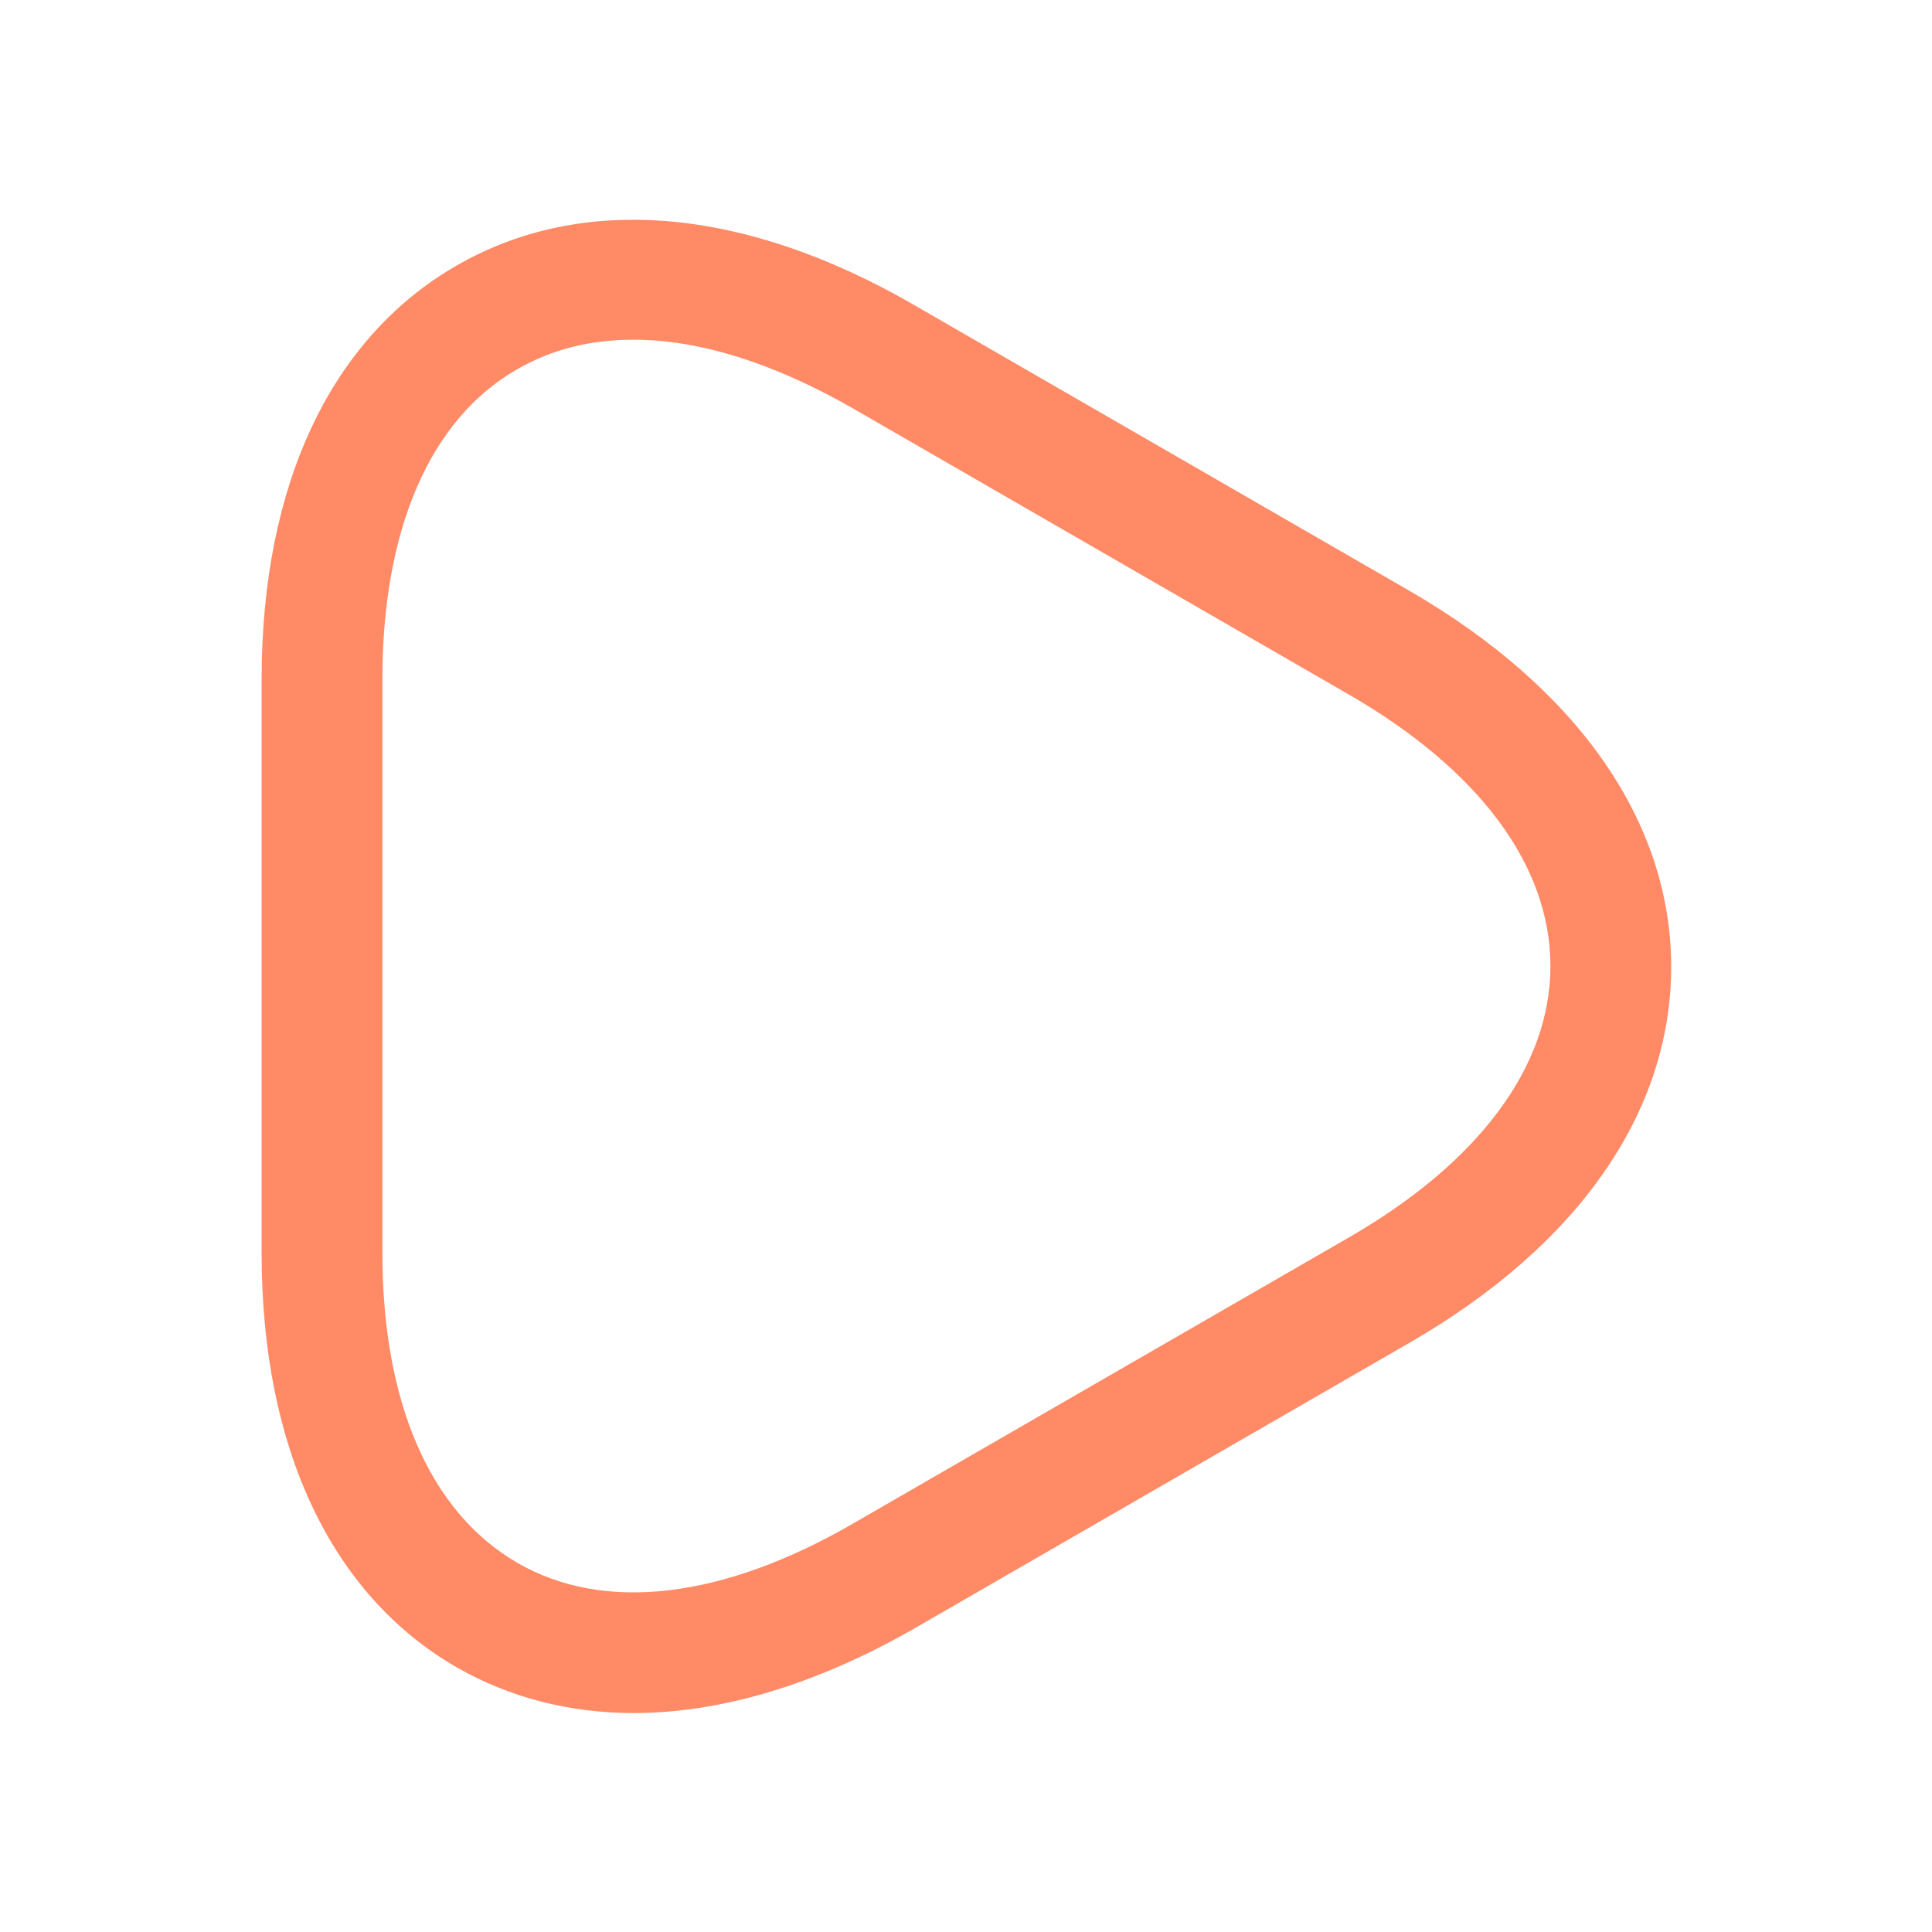 <svg xmlns="http://www.w3.org/2000/svg" width="32" height="32" viewBox="0 0 24 24" fill="none"><path d="M7.87 21.28c-.79 0-1.54-.19-2.2-.57-1.56-.9-2.42-2.73-2.42-5.14V8.44c0-2.42.86-4.24 2.42-5.14 1.56-.9 3.57-.73 5.67.48l6.17 3.56c2.09 1.21 3.25 2.87 3.25 4.67 0 1.8-1.15 3.46-3.25 4.67l-6.17 3.56c-1.21.69-2.39 1.04-3.47 1.04Zm0-17.06c-.54 0-1.02.12-1.45.37-1.08.62-1.67 1.99-1.67 3.85v7.12c0 1.86.59 3.22 1.67 3.85 1.08.63 2.56.45 4.17-.48l6.17-3.56c1.61-.93 2.5-2.12 2.5-3.37s-.89-2.44-2.5-3.37l-6.17-3.56c-.98-.56-1.9-.85-2.72-.85Z" fill="#FF8A65"></path></svg>